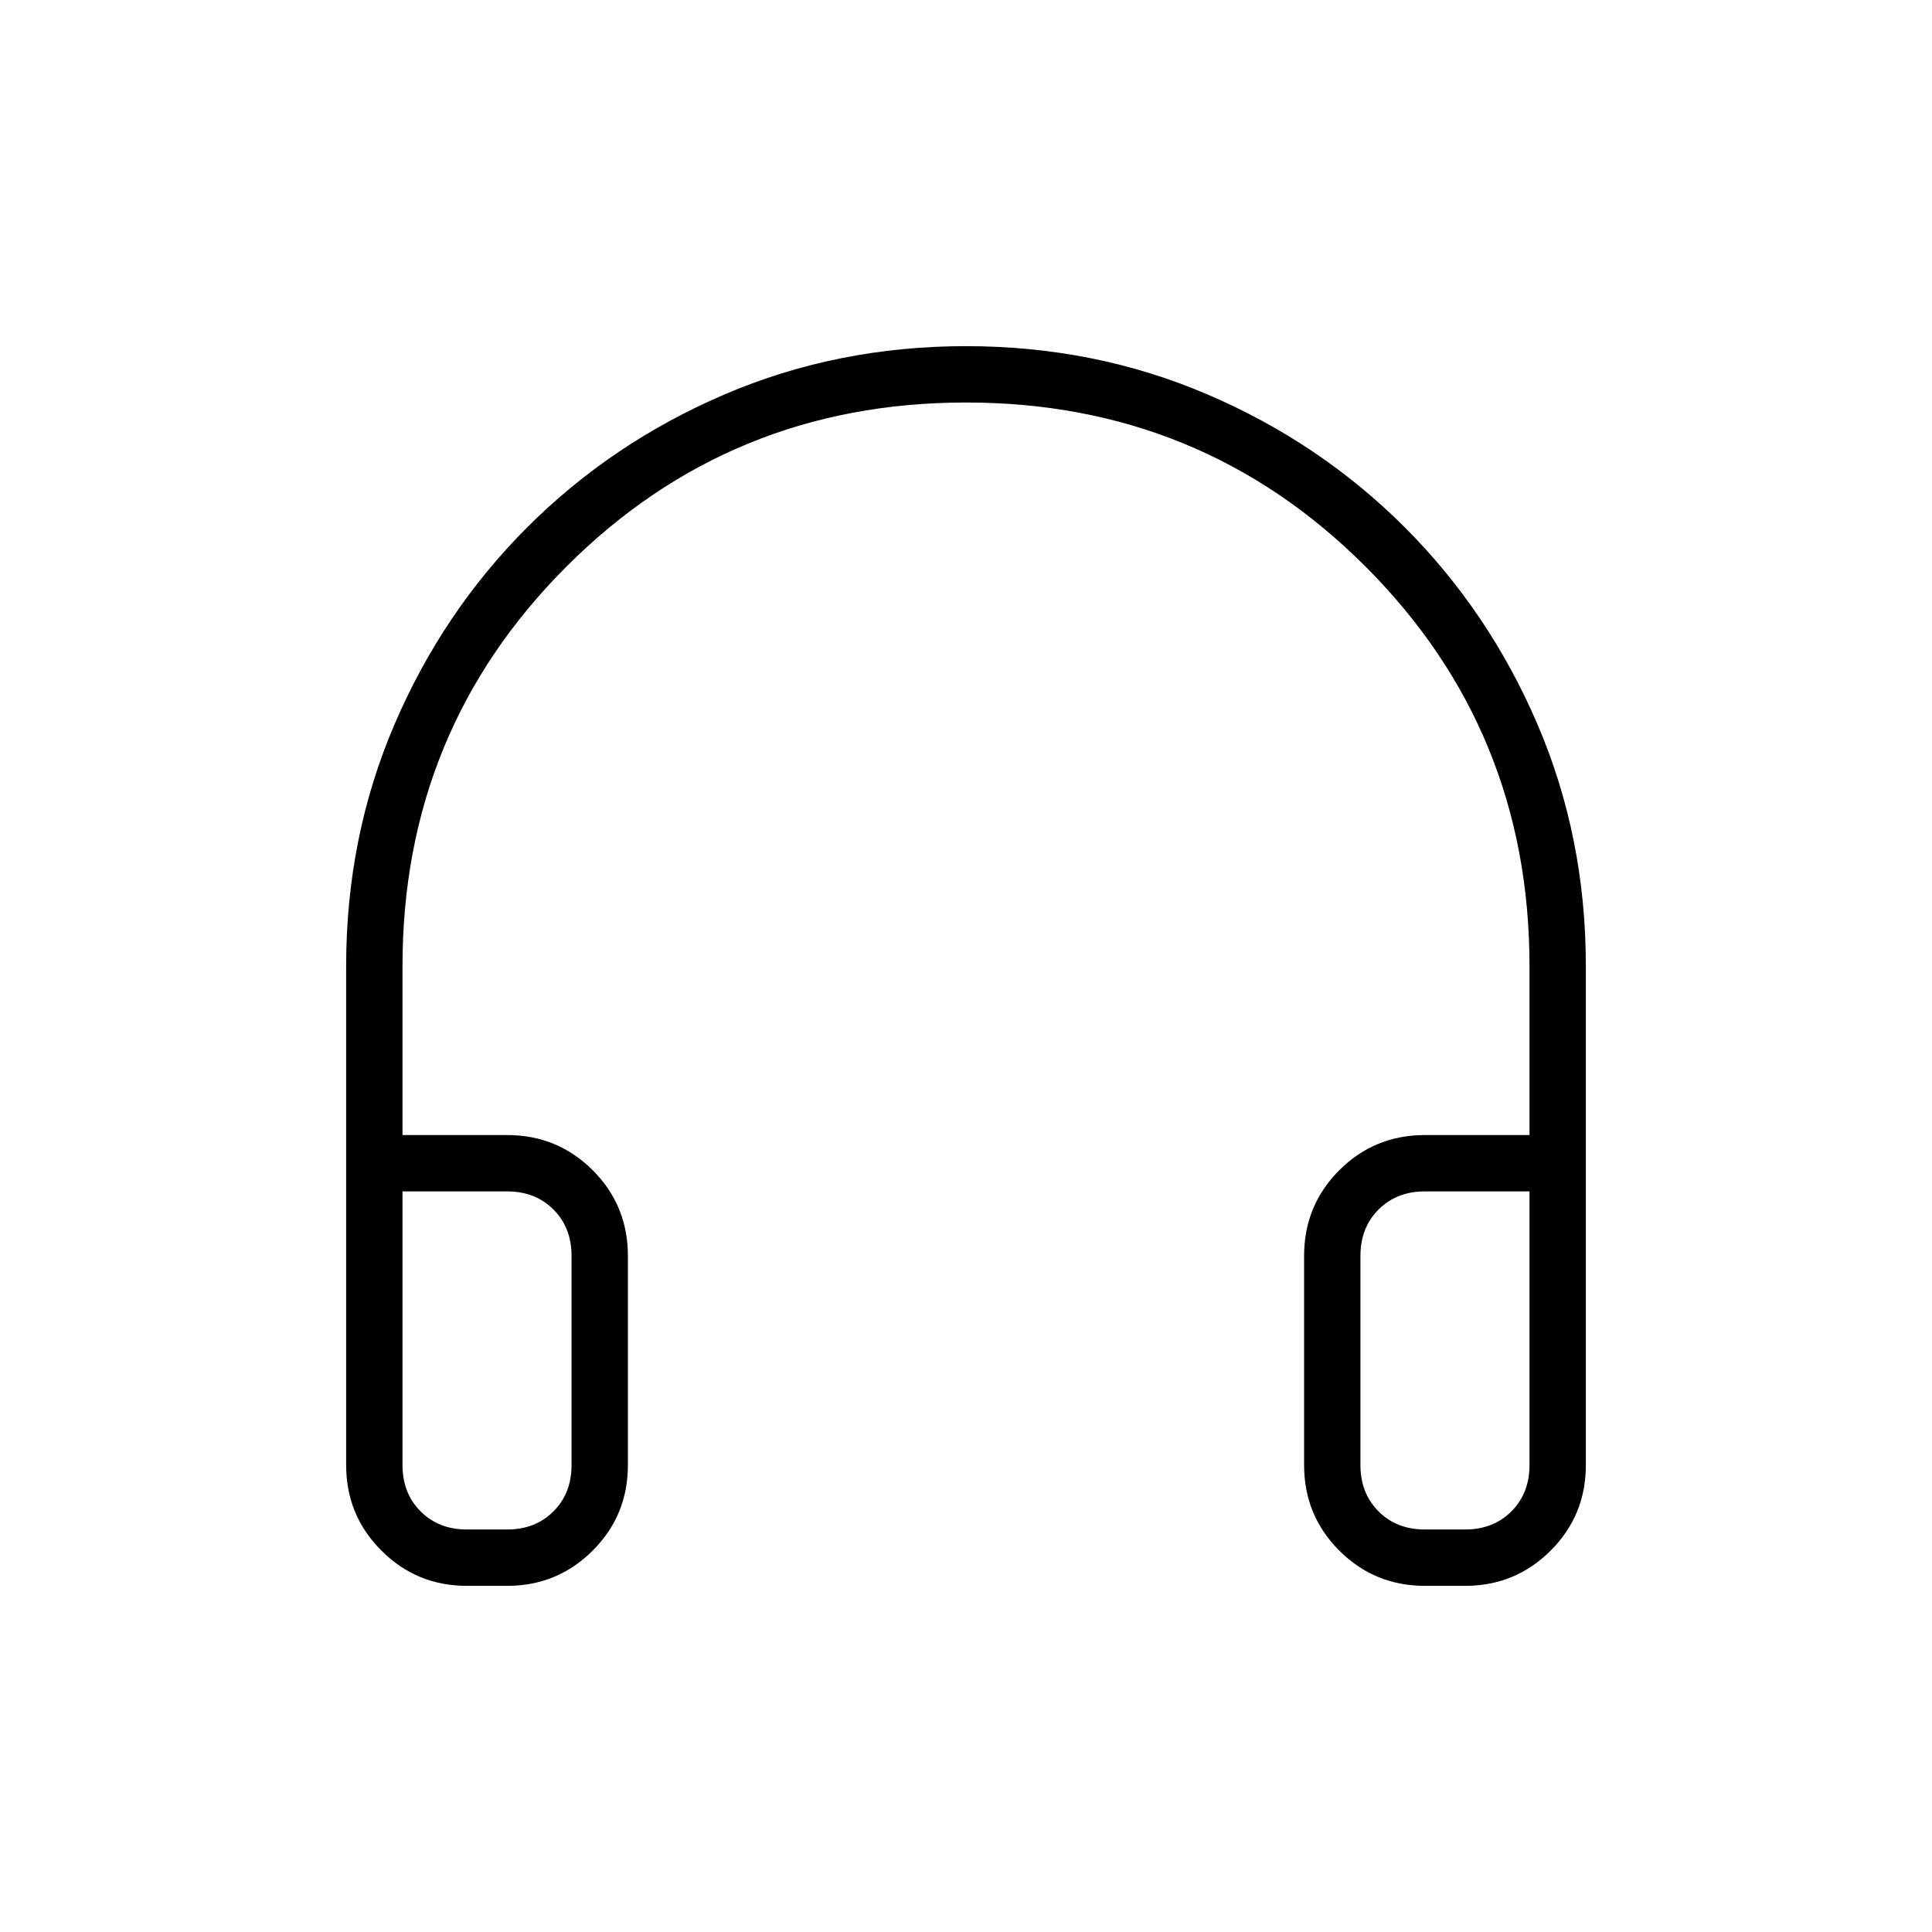 <svg xmlns="http://www.w3.org/2000/svg" height="24" width="24"><path d="M5.8 19.7q-.625 0-1.062-.438Q4.3 18.825 4.3 18.2V12q0-1.6.6-3t1.65-2.45Q7.6 5.5 9 4.9q1.4-.6 3-.6t3 .6q1.4.6 2.45 1.65Q18.5 7.6 19.1 9q.6 1.4.6 3v6.2q0 .625-.437 1.062-.438.438-1.063.438h-.5q-.625 0-1.063-.438-.437-.437-.437-1.062v-2.6q0-.625.437-1.063.438-.437 1.063-.437H19V12q0-2.925-2.038-4.963Q14.925 5 12 5T7.038 7.037Q5 9.075 5 12v2.1h1.3q.625 0 1.063.437.437.438.437 1.063v2.6q0 .625-.437 1.062-.438.438-1.063.438Zm0-.7h.5q.35 0 .575-.225.225-.225.225-.575v-2.6q0-.35-.225-.575Q6.65 14.8 6.3 14.8H5v3.4q0 .35.225.575Q5.45 19 5.8 19Zm11.9 0h.5q.35 0 .575-.225Q19 18.55 19 18.2v-3.4h-1.3q-.35 0-.575.225-.225.225-.225.575v2.6q0 .35.225.575.225.225.575.225ZM5.8 19H5h2.1H6.3Zm11.9 0H16.9 19 18.2Z"/></svg>